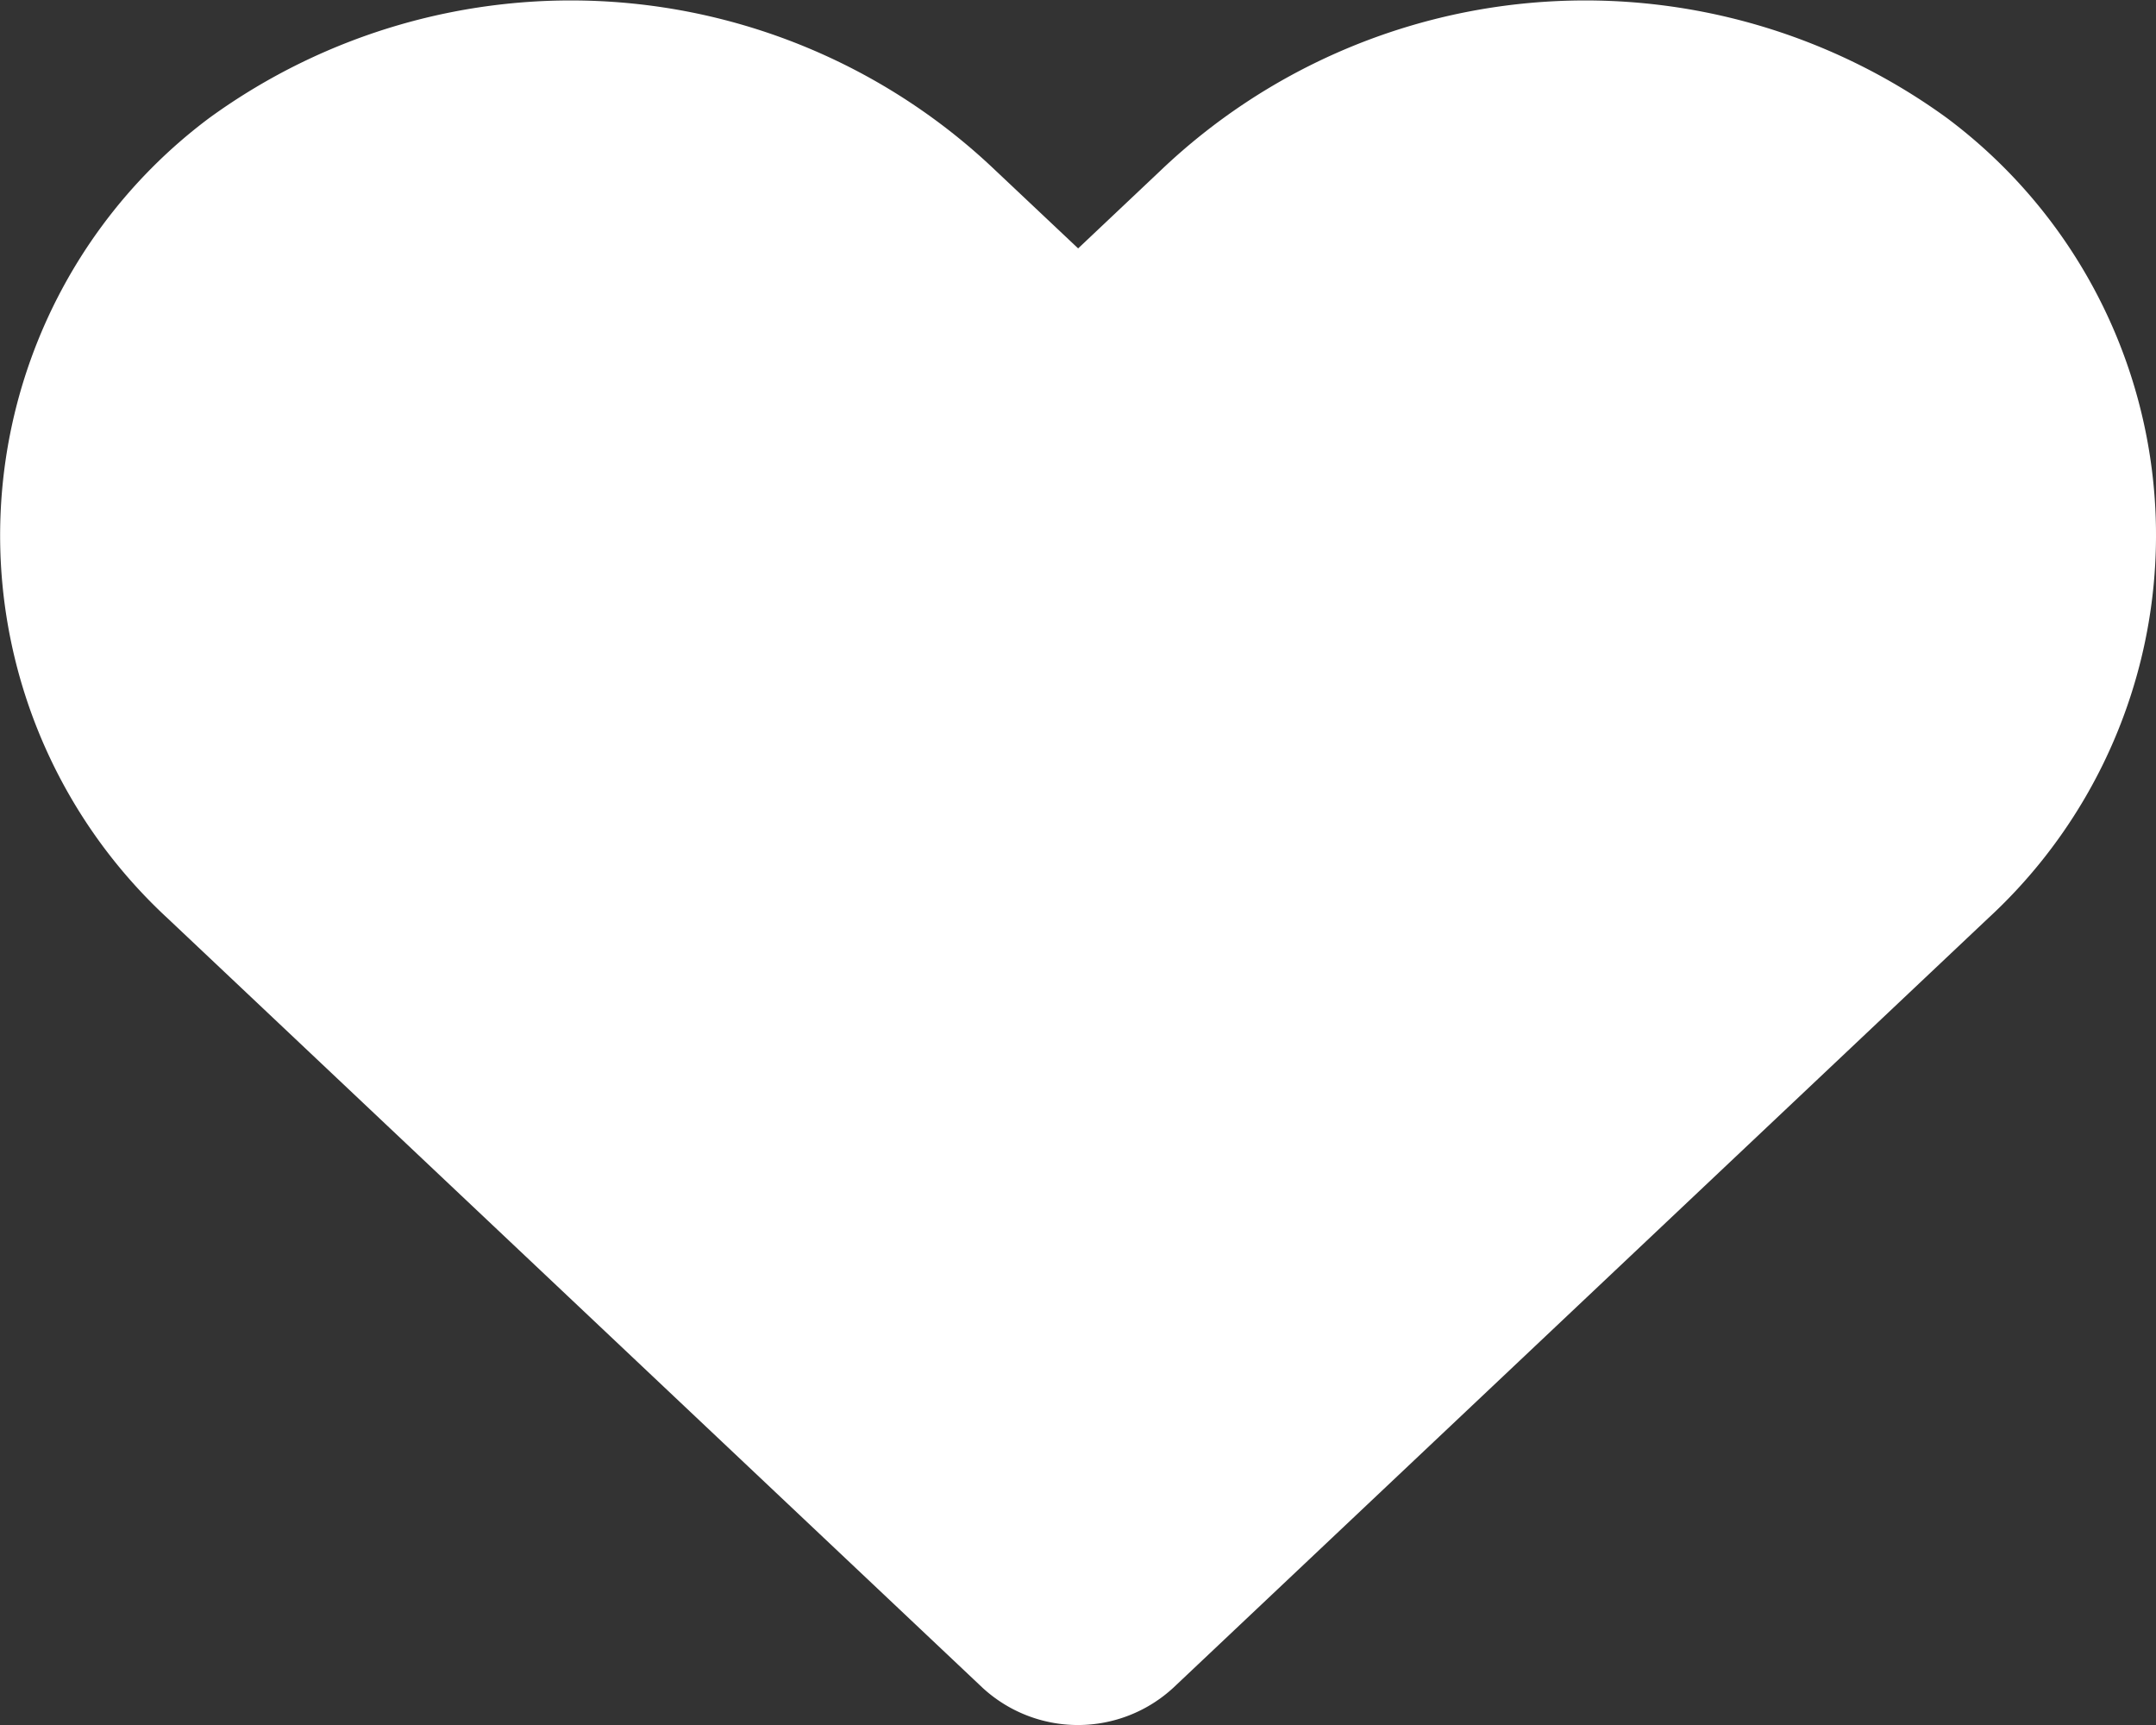 <svg xmlns="http://www.w3.org/2000/svg" width="15" height="12"><rect width="100%" height="100%" fill="#333333" stroke="none"/><path data-name="Icon awesome-heart" d="M13.543 3.068a4.28 4.28 0 0 0-5.467.364l-.576.544-.577-.544a4.28 4.28 0 0 0-5.467-.364 3.626 3.626 0 0 0-.29 5.569l5.669 5.352a.979.979 0 0 0 1.327 0l5.668-5.352a3.623 3.623 0 0 0-.287-5.569z" transform="translate(.001 -2.248)" style="fill:#fff"/></svg>